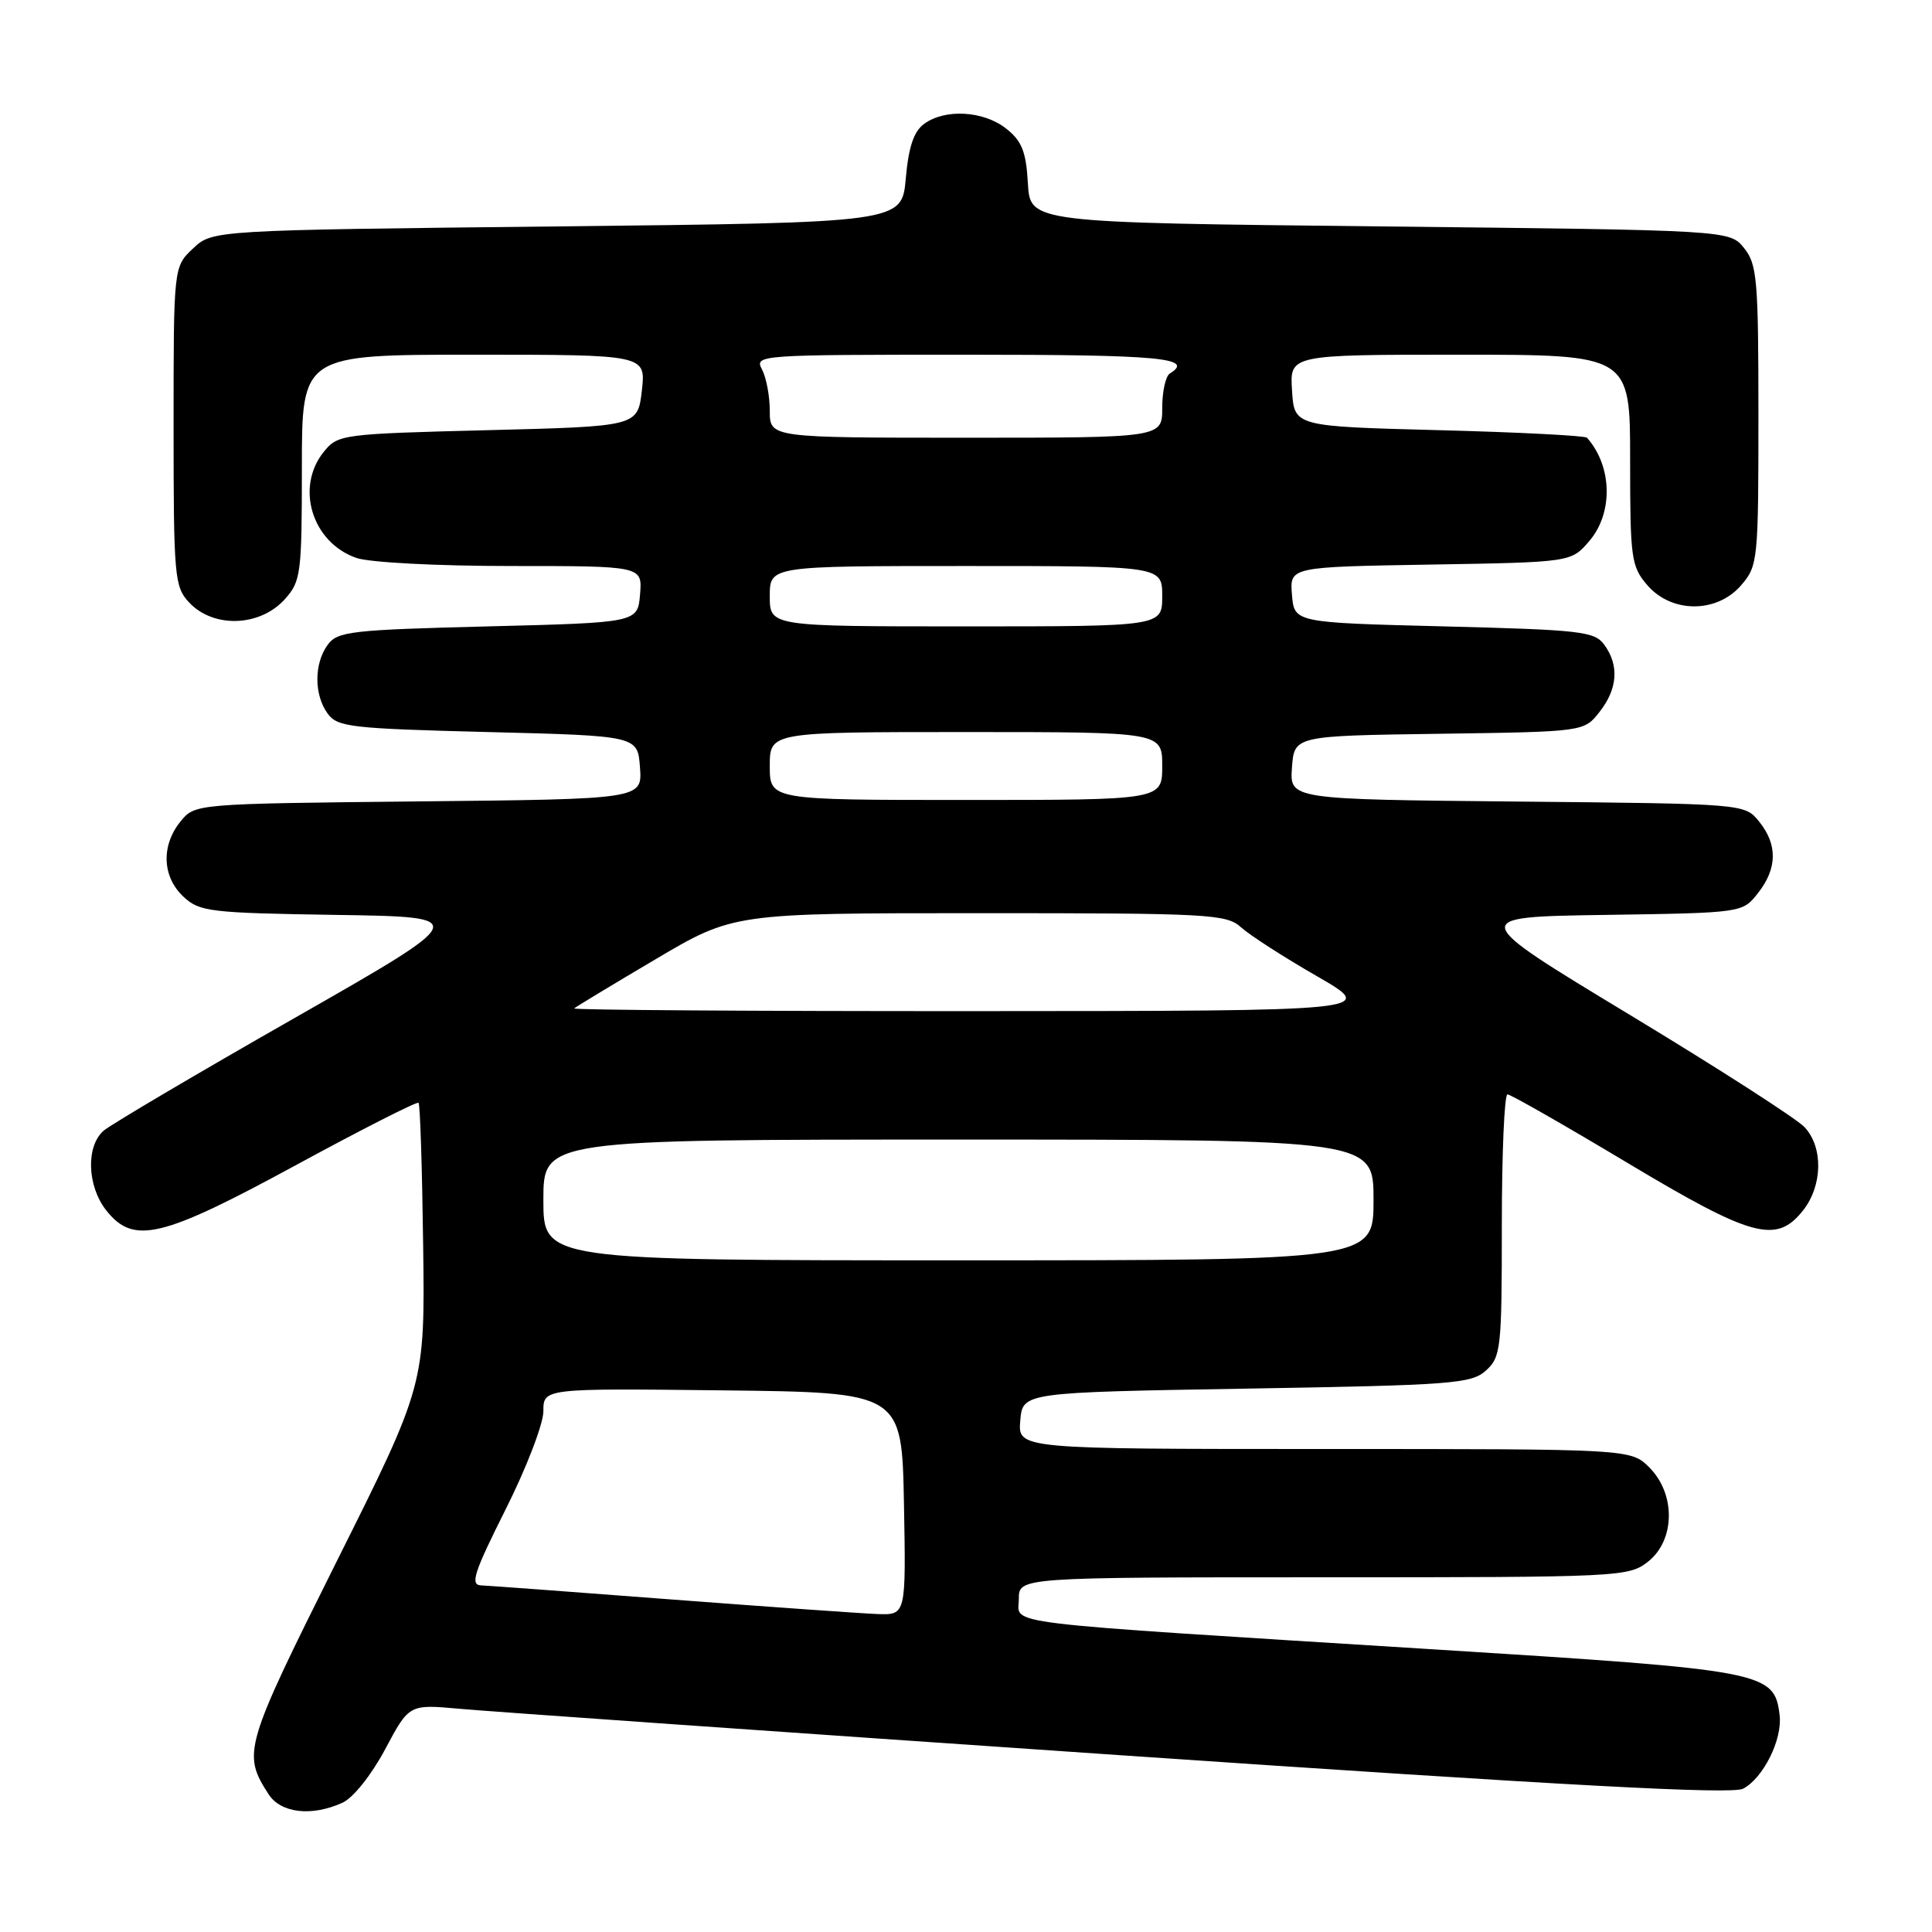 <?xml version="1.0" encoding="UTF-8" standalone="no"?>
<!DOCTYPE svg PUBLIC "-//W3C//DTD SVG 1.1//EN" "http://www.w3.org/Graphics/SVG/1.1/DTD/svg11.dtd" >
<svg xmlns="http://www.w3.org/2000/svg" xmlns:xlink="http://www.w3.org/1999/xlink" version="1.1" viewBox="0 0 256 256">
 <g >
 <path fill="currentColor"
d=" M 45.38 238.87 C 46.80 238.23 49.21 235.20 51.04 231.78 C 54.21 225.82 54.21 225.82 60.86 226.42 C 64.51 226.76 103.83 229.52 148.24 232.56 C 207.80 236.63 229.50 237.80 230.98 237.01 C 233.66 235.58 236.19 230.48 235.81 227.28 C 235.12 221.51 234.01 221.30 190.00 218.55 C 130.93 214.85 135.00 215.35 135.00 211.88 C 135.00 209.00 135.00 209.00 175.37 209.00 C 214.69 209.00 215.80 208.95 218.37 206.93 C 221.98 204.09 222.06 197.97 218.55 194.45 C 216.09 192.00 216.09 192.00 175.49 192.00 C 134.88 192.00 134.88 192.00 135.19 188.25 C 135.50 184.50 135.50 184.50 165.15 184.00 C 192.50 183.54 194.96 183.35 196.90 181.60 C 198.88 179.80 199.00 178.70 199.00 162.35 C 199.00 152.81 199.34 145.00 199.75 145.01 C 200.16 145.01 207.25 149.06 215.50 154.00 C 232.20 164.01 235.38 164.87 238.93 160.37 C 241.51 157.08 241.60 152.02 239.12 149.36 C 238.08 148.24 227.62 141.52 215.87 134.42 C 194.50 121.50 194.50 121.50 212.69 121.23 C 230.89 120.96 230.89 120.96 232.94 118.34 C 235.51 115.08 235.56 111.91 233.09 108.86 C 231.18 106.50 231.18 106.50 201.03 106.21 C 170.89 105.92 170.89 105.92 171.19 101.71 C 171.50 97.50 171.50 97.50 190.69 97.23 C 209.89 96.96 209.89 96.96 211.94 94.34 C 214.35 91.29 214.57 88.16 212.58 85.44 C 211.29 83.66 209.49 83.46 191.33 83.00 C 171.50 82.50 171.50 82.50 171.19 78.81 C 170.89 75.12 170.89 75.12 189.53 74.81 C 208.18 74.50 208.18 74.50 210.59 71.69 C 213.78 67.98 213.64 61.77 210.28 58.00 C 210.04 57.73 201.21 57.27 190.67 57.00 C 171.50 56.50 171.50 56.50 171.20 51.75 C 170.89 47.00 170.89 47.00 193.45 47.00 C 216.00 47.00 216.00 47.00 216.00 60.94 C 216.00 74.03 216.14 75.05 218.28 77.54 C 221.50 81.28 227.50 81.28 230.72 77.54 C 232.93 74.97 233.00 74.27 233.00 55.06 C 233.00 37.02 232.83 35.01 231.09 32.86 C 229.18 30.50 229.18 30.50 182.84 30.00 C 136.50 29.50 136.50 29.50 136.20 24.28 C 135.96 20.06 135.40 18.68 133.31 17.03 C 130.32 14.68 125.23 14.38 122.46 16.41 C 121.08 17.41 120.39 19.46 120.02 23.66 C 119.50 29.50 119.50 29.50 73.83 30.00 C 28.16 30.50 28.16 30.50 25.58 32.92 C 23.00 35.35 23.00 35.35 23.00 56.49 C 23.00 76.38 23.12 77.75 25.04 79.81 C 28.26 83.27 34.44 83.07 37.75 79.39 C 39.87 77.03 40.00 76.03 40.00 61.94 C 40.00 47.00 40.00 47.00 62.80 47.00 C 85.59 47.00 85.59 47.00 85.05 51.75 C 84.50 56.50 84.50 56.50 64.66 57.00 C 45.30 57.49 44.77 57.56 42.91 59.86 C 39.10 64.57 41.34 71.88 47.22 73.93 C 48.96 74.53 57.87 75.00 67.71 75.00 C 85.12 75.00 85.12 75.00 84.81 78.75 C 84.50 82.50 84.50 82.50 64.67 83.00 C 46.51 83.46 44.71 83.66 43.42 85.44 C 41.60 87.93 41.60 92.07 43.42 94.56 C 44.71 96.34 46.51 96.54 64.67 97.00 C 84.50 97.50 84.50 97.50 84.80 101.69 C 85.11 105.89 85.11 105.89 55.47 106.19 C 25.82 106.50 25.82 106.50 23.91 108.86 C 21.33 112.05 21.49 116.17 24.29 118.80 C 26.43 120.81 27.74 120.97 44.54 121.23 C 62.50 121.50 62.50 121.50 39.00 134.91 C 26.07 142.28 14.71 148.99 13.75 149.81 C 11.37 151.85 11.53 157.14 14.07 160.37 C 17.69 164.96 21.36 164.09 39.22 154.38 C 47.95 149.64 55.26 145.92 55.46 146.13 C 55.67 146.33 55.94 154.83 56.07 165.00 C 56.31 183.50 56.31 183.50 44.59 206.94 C 32.34 231.48 32.09 232.33 35.59 237.75 C 37.22 240.26 41.30 240.73 45.38 238.87 Z  M 89.00 211.94 C 76.07 210.95 64.71 210.11 63.74 210.07 C 62.27 210.01 62.79 208.39 66.99 200.02 C 69.75 194.53 72.00 188.67 72.00 187.00 C 72.00 183.96 72.00 183.96 95.75 184.23 C 119.50 184.50 119.50 184.50 119.78 199.25 C 120.05 214.00 120.05 214.00 116.28 213.87 C 114.20 213.79 101.93 212.92 89.00 211.94 Z  M 72.00 159.00 C 72.00 151.00 72.00 151.00 127.00 151.00 C 182.00 151.00 182.00 151.00 182.00 159.00 C 182.00 167.00 182.00 167.00 127.00 167.00 C 72.00 167.00 72.00 167.00 72.00 159.00 Z  M 76.08 133.62 C 76.31 133.41 81.15 130.48 86.84 127.12 C 97.19 121.00 97.19 121.00 129.78 121.00 C 160.21 121.00 162.51 121.12 164.44 122.87 C 165.57 123.90 170.10 126.82 174.50 129.35 C 182.50 133.96 182.50 133.96 129.08 133.98 C 99.70 133.99 75.85 133.83 76.08 133.62 Z  M 102.00 101.50 C 102.00 97.00 102.00 97.00 128.00 97.00 C 154.00 97.00 154.00 97.00 154.00 101.50 C 154.00 106.00 154.00 106.00 128.00 106.00 C 102.00 106.00 102.00 106.00 102.00 101.50 Z  M 102.00 79.00 C 102.00 75.00 102.00 75.00 128.00 75.00 C 154.00 75.00 154.00 75.00 154.00 79.00 C 154.00 83.00 154.00 83.00 128.00 83.00 C 102.00 83.00 102.00 83.00 102.00 79.00 Z  M 102.00 54.43 C 102.00 52.47 101.53 50.00 100.96 48.93 C 99.95 47.04 100.56 47.00 127.96 47.00 C 153.77 47.00 158.36 47.42 155.00 49.50 C 154.45 49.84 154.00 51.89 154.00 54.06 C 154.00 58.00 154.00 58.00 128.00 58.00 C 102.00 58.00 102.00 58.00 102.00 54.43 Z "/>
</g>
</svg>